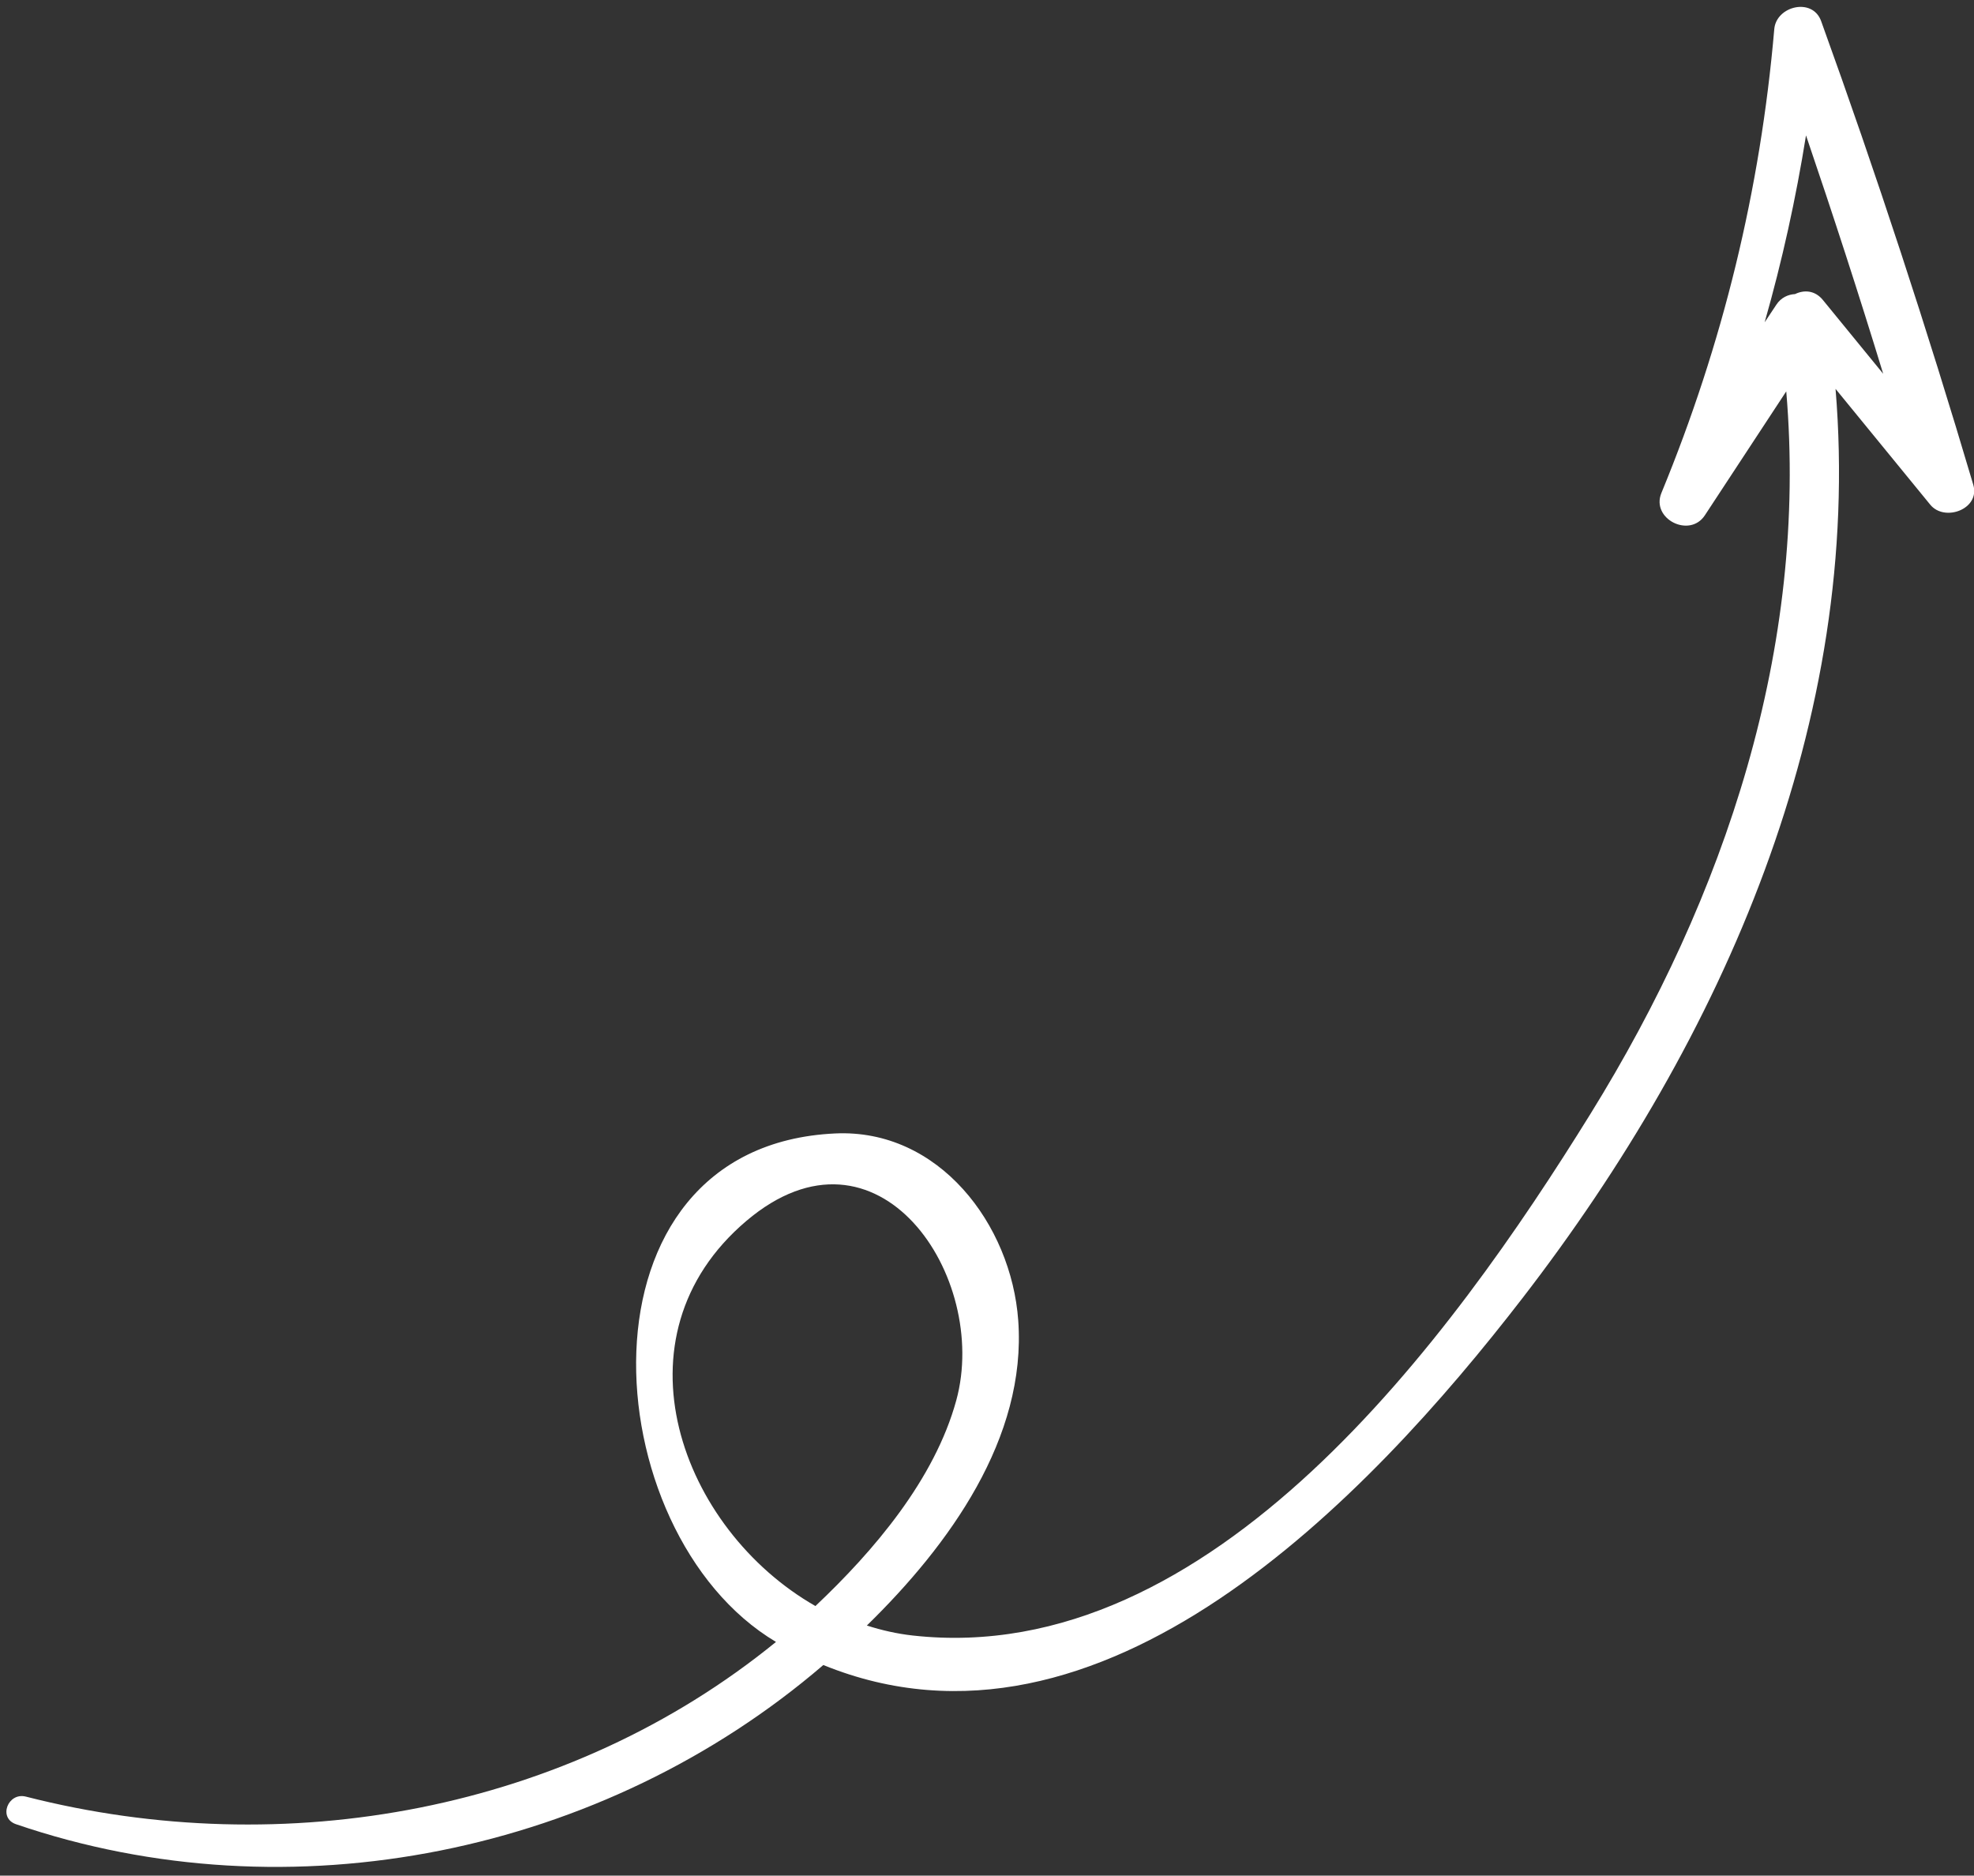 <?xml version="1.0" encoding="UTF-8"?>
<svg width="221px" height="210px" viewBox="0 0 221 210" version="1.1" xmlns="http://www.w3.org/2000/svg" xmlns:xlink="http://www.w3.org/1999/xlink">
    <rect x="0" y="0" width="221" height="210" fill="#333333" stroke="none"/>
    <!-- Generator: Sketch 52.5 (67469) - http://www.bohemiancoding.com/sketch -->
    <title>Fill 52</title>
    <desc>Created with Sketch.</desc>
    <g id="Onboarding" stroke="none" stroke-width="1" fill="none" fill-rule="evenodd">
        <g id="2_Onboarding_-Search" transform="translate(-787, -195)" fill="#FFFFFF">
            <path d="M1030.953,299.961 C1030.316,299.48 1029.481,299.263 1028.61,299.521 C1027.845,299.746 1027.08,299.969 1026.316,300.196 C1032.238,296.189 1037.895,291.837 1043.316,287.14 C1039.935,295.859 1036.434,304.53 1032.779,313.14 C1032.826,309.583 1032.87,306.026 1032.917,302.469 C1032.935,301.048 1032.03,300.232 1030.953,299.961 M874.309,303.988 C893.643,303.887 891.152,326.346 879.409,334.48 C871.851,339.713 861.508,341.462 852.522,341.988 C846.509,325.719 854.235,304.094 874.309,303.988 M1048.24,275.744 C1035.473,288.538 1021.187,299.029 1005.175,307.406 C1002.41,308.856 1004.313,313.338 1007.297,312.447 C1012.599,310.853 1017.899,309.263 1023.198,307.674 C1006.643,331.207 981.691,346.567 954.418,355.549 C926.338,364.801 882.005,375.891 858.75,351.523 C857.527,350.243 856.464,348.841 855.531,347.36 C868.401,346.389 882.742,342.773 890.467,332.091 C896.784,323.356 897.471,309.925 888.224,302.875 C864.364,284.674 838.68,319.654 846.557,342.227 C816.543,341.796 788.536,325.824 771.093,301.515 C769.885,299.833 767.148,301.327 768.26,303.171 C785.045,330.97 816.501,347.981 848.955,347.615 C864.642,377.31 907.658,372.516 935.301,366.465 C971.303,358.594 1006.102,341.423 1027.606,311.007 C1027.534,316.589 1027.465,322.171 1027.393,327.753 C1027.359,330.308 1031.392,331.735 1032.517,329.144 C1039.786,312.432 1046.564,295.531 1052.839,278.423 C1053.818,275.754 1050.081,273.897 1048.24,275.744" id="Fill-52" transform="translate(910.5, 323) rotate(-40) translate(-910.5, -323) "></path>
        </g>
    </g>
</svg>